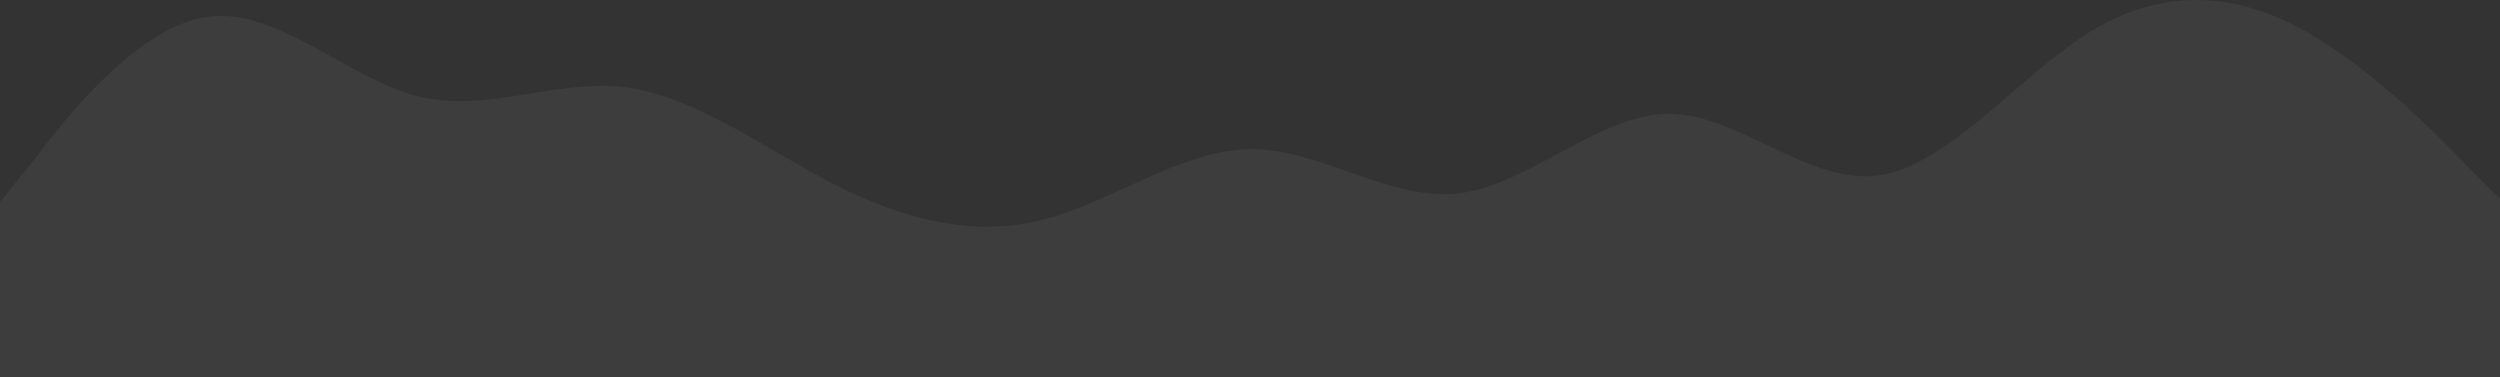 <svg width="1510" height="228" viewBox="0 0 1510 228" fill="none" xmlns="http://www.w3.org/2000/svg">
<rect x="0" y="0" width="1510" height="228" fill="#333333" stroke="none"/>
<path opacity="0.05" fill-rule="evenodd" clip-rule="evenodd" d="M0 122.028L21.42 95.368C41.58 68.707 84.42 15.386 126 10.053C167.58 4.721 210.42 47.379 252 58.043C293.58 68.707 336.42 47.379 378 52.711C419.58 58.043 462.42 90.036 504 111.364C545.58 132.693 588.42 143.357 630 132.693C671.58 122.028 714.42 90.036 756 90.036C797.58 90.036 840.42 122.028 882 116.696C923.58 111.364 966.42 68.707 1008 68.707C1049.58 68.707 1092.42 111.364 1134 106.032C1175.58 100.7 1218.42 47.379 1260 20.718C1301.58 -5.943 1344.42 -5.943 1386 15.386C1427.58 36.714 1470.42 79.371 1490.58 100.7L1512 122.028V250H1490.58C1470.42 250 1427.58 250 1386 250C1344.42 250 1301.58 250 1260 250C1218.42 250 1175.58 250 1134 250C1092.42 250 1049.58 250 1008 250C966.42 250 923.58 250 882 250C840.42 250 797.58 250 756 250C714.42 250 671.58 250 630 250C588.42 250 545.58 250 504 250C462.42 250 419.58 250 378 250C336.42 250 293.58 250 252 250C210.42 250 167.58 250 126 250C84.42 250 41.58 250 21.42 250H0V122.028Z" fill="white"/>
</svg>
